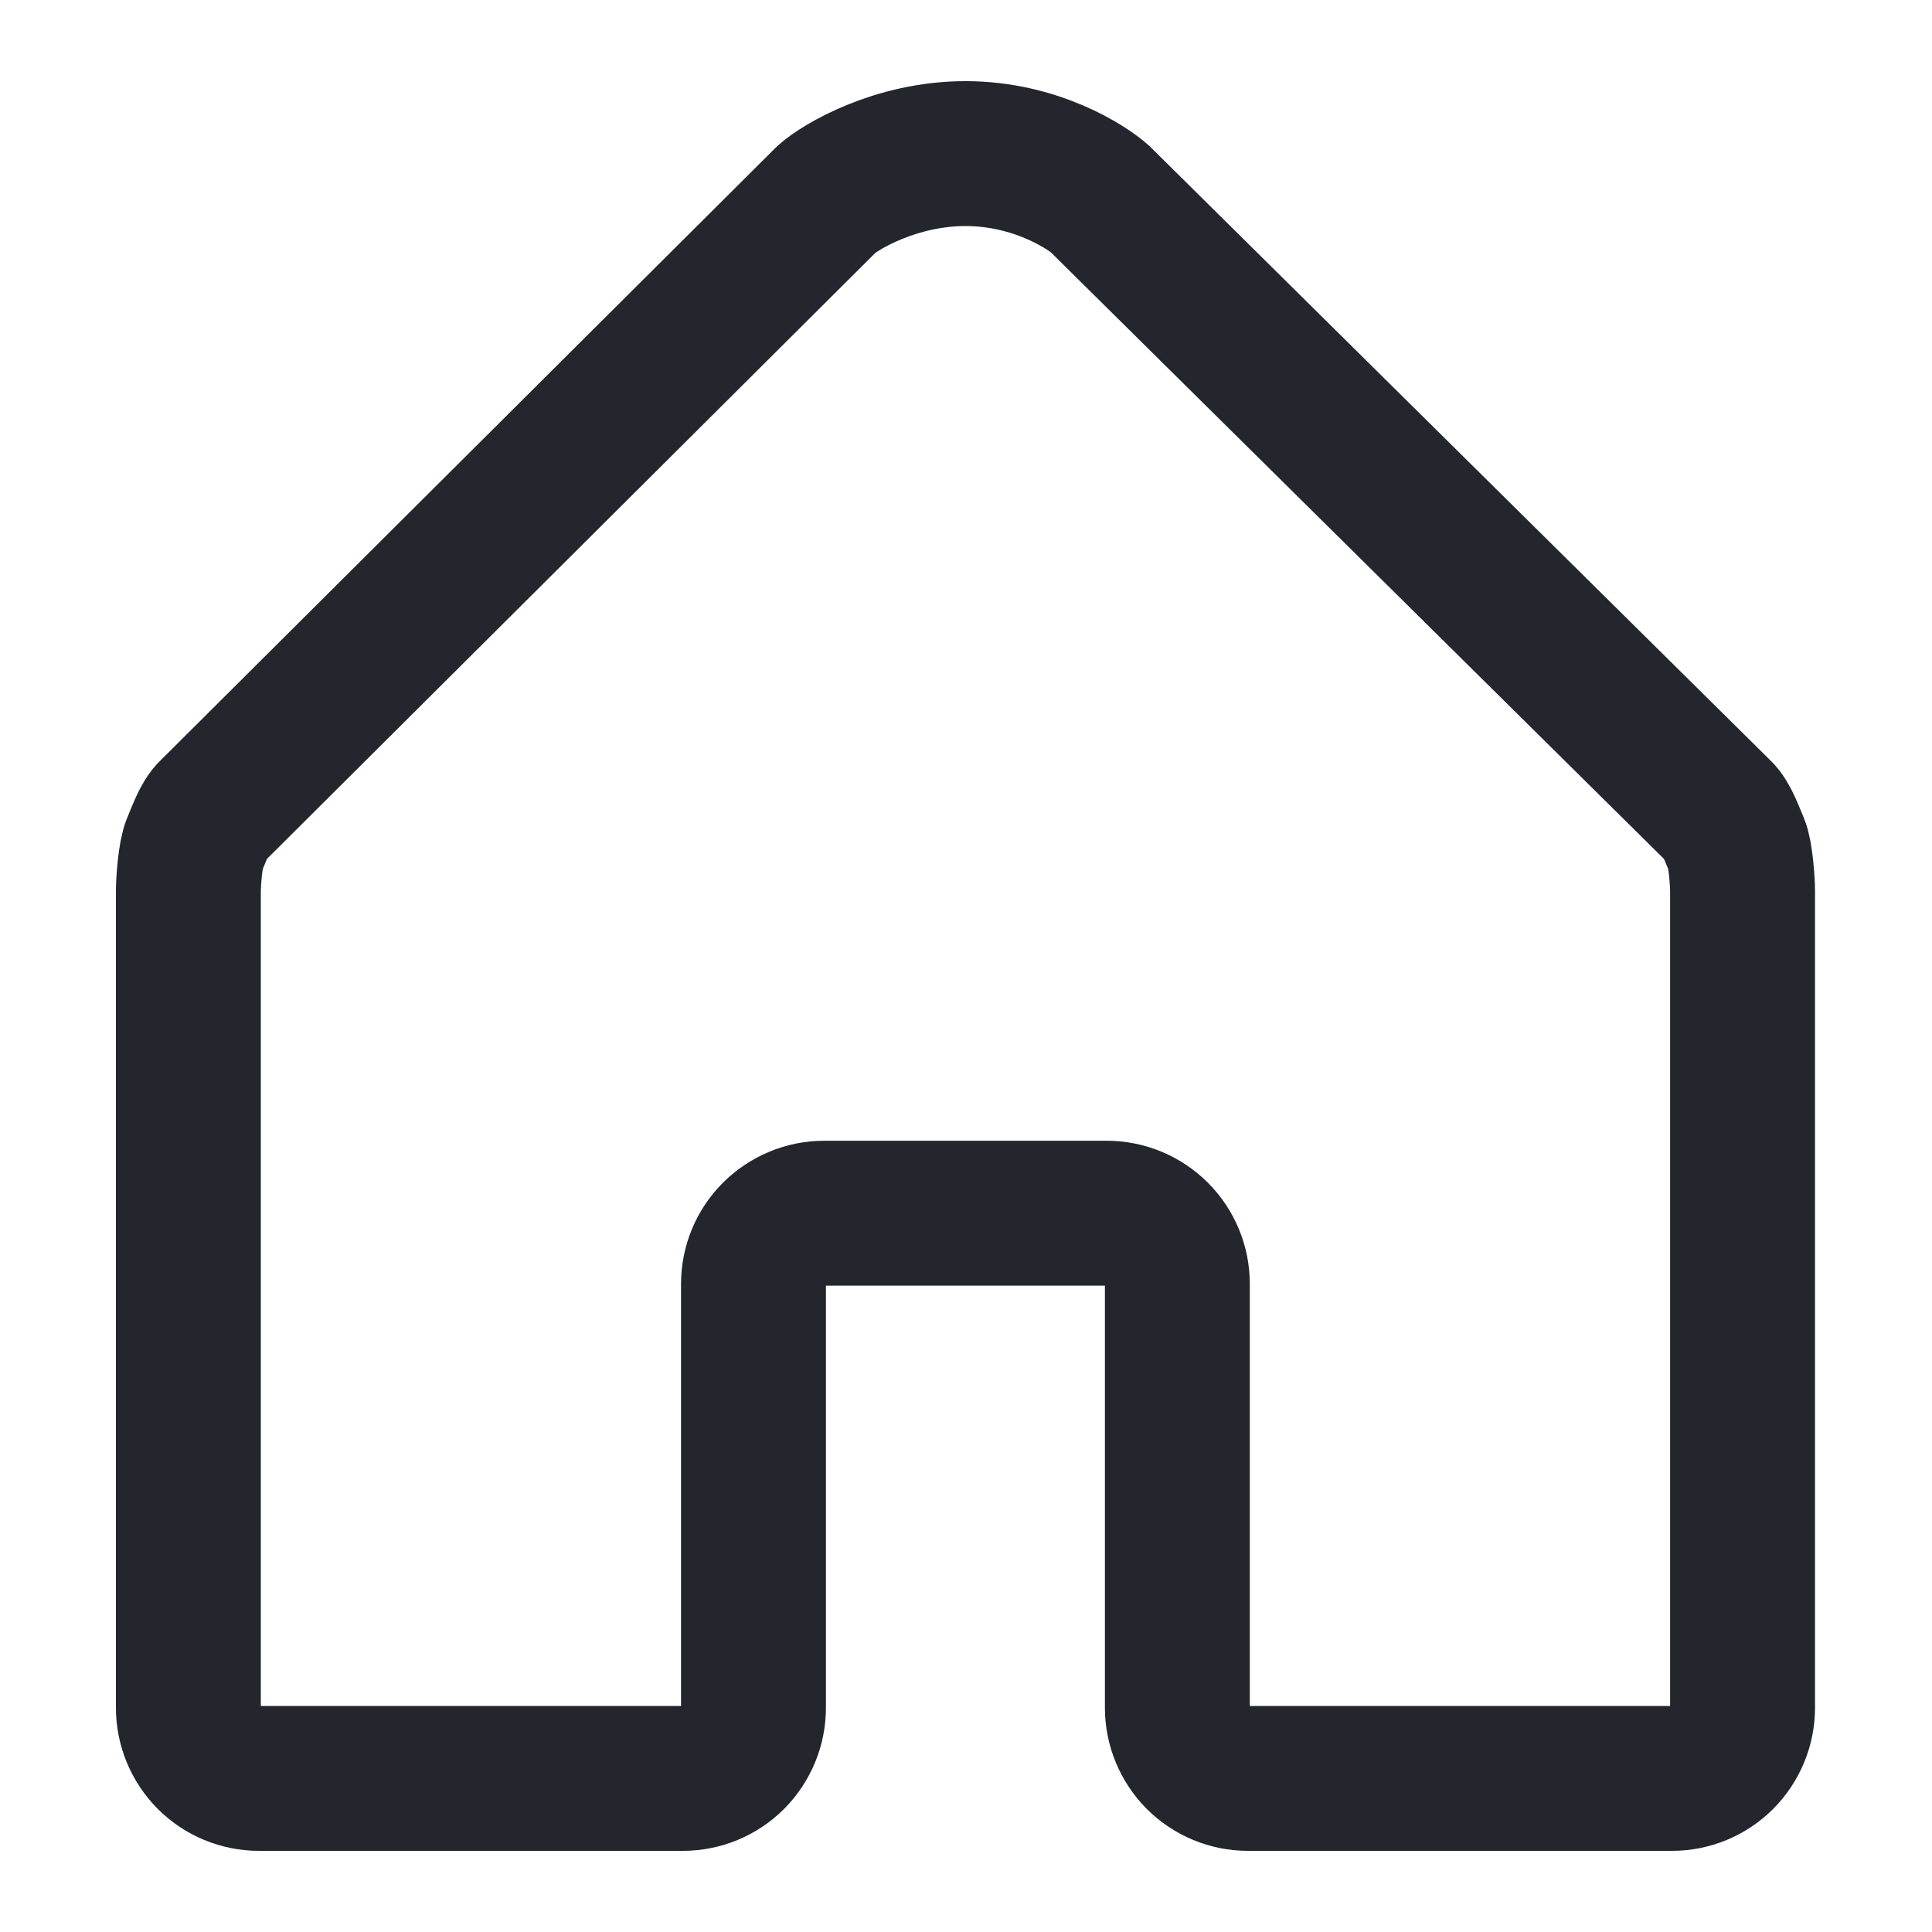 <svg width="20" height="20" viewBox="0 0 20 20" fill="none" xmlns="http://www.w3.org/2000/svg">
<path d="M12.188 17.679V13.291C12.188 13.097 12.111 12.911 11.974 12.774C11.837 12.637 11.651 12.559 11.457 12.559H8.532C8.338 12.559 8.152 12.637 8.014 12.774C7.877 12.911 7.8 13.097 7.8 13.291V17.679C7.8 17.872 7.723 18.058 7.586 18.196C7.449 18.333 7.263 18.41 7.069 18.41H2.681C2.487 18.41 2.301 18.333 2.164 18.196C2.027 18.058 1.95 17.872 1.95 17.679V9.227C1.95 9.125 1.971 8.838 2.013 8.744C2.054 8.651 2.114 8.473 2.189 8.405L8.557 2.062C8.692 1.939 9.267 1.59 9.995 1.59C10.722 1.59 11.254 1.939 11.389 2.062L17.8 8.405C17.875 8.473 17.935 8.651 17.977 8.744C18.018 8.838 18.039 9.125 18.039 9.227V17.679C18.039 17.872 17.962 18.058 17.825 18.196C17.688 18.333 17.502 18.41 17.308 18.41H12.919C12.725 18.41 12.539 18.333 12.402 18.196C12.265 18.058 12.188 17.872 12.188 17.679Z" stroke="#23262C" stroke-width="1.5" stroke-linecap="round" stroke-linejoin="round"/>
</svg>
